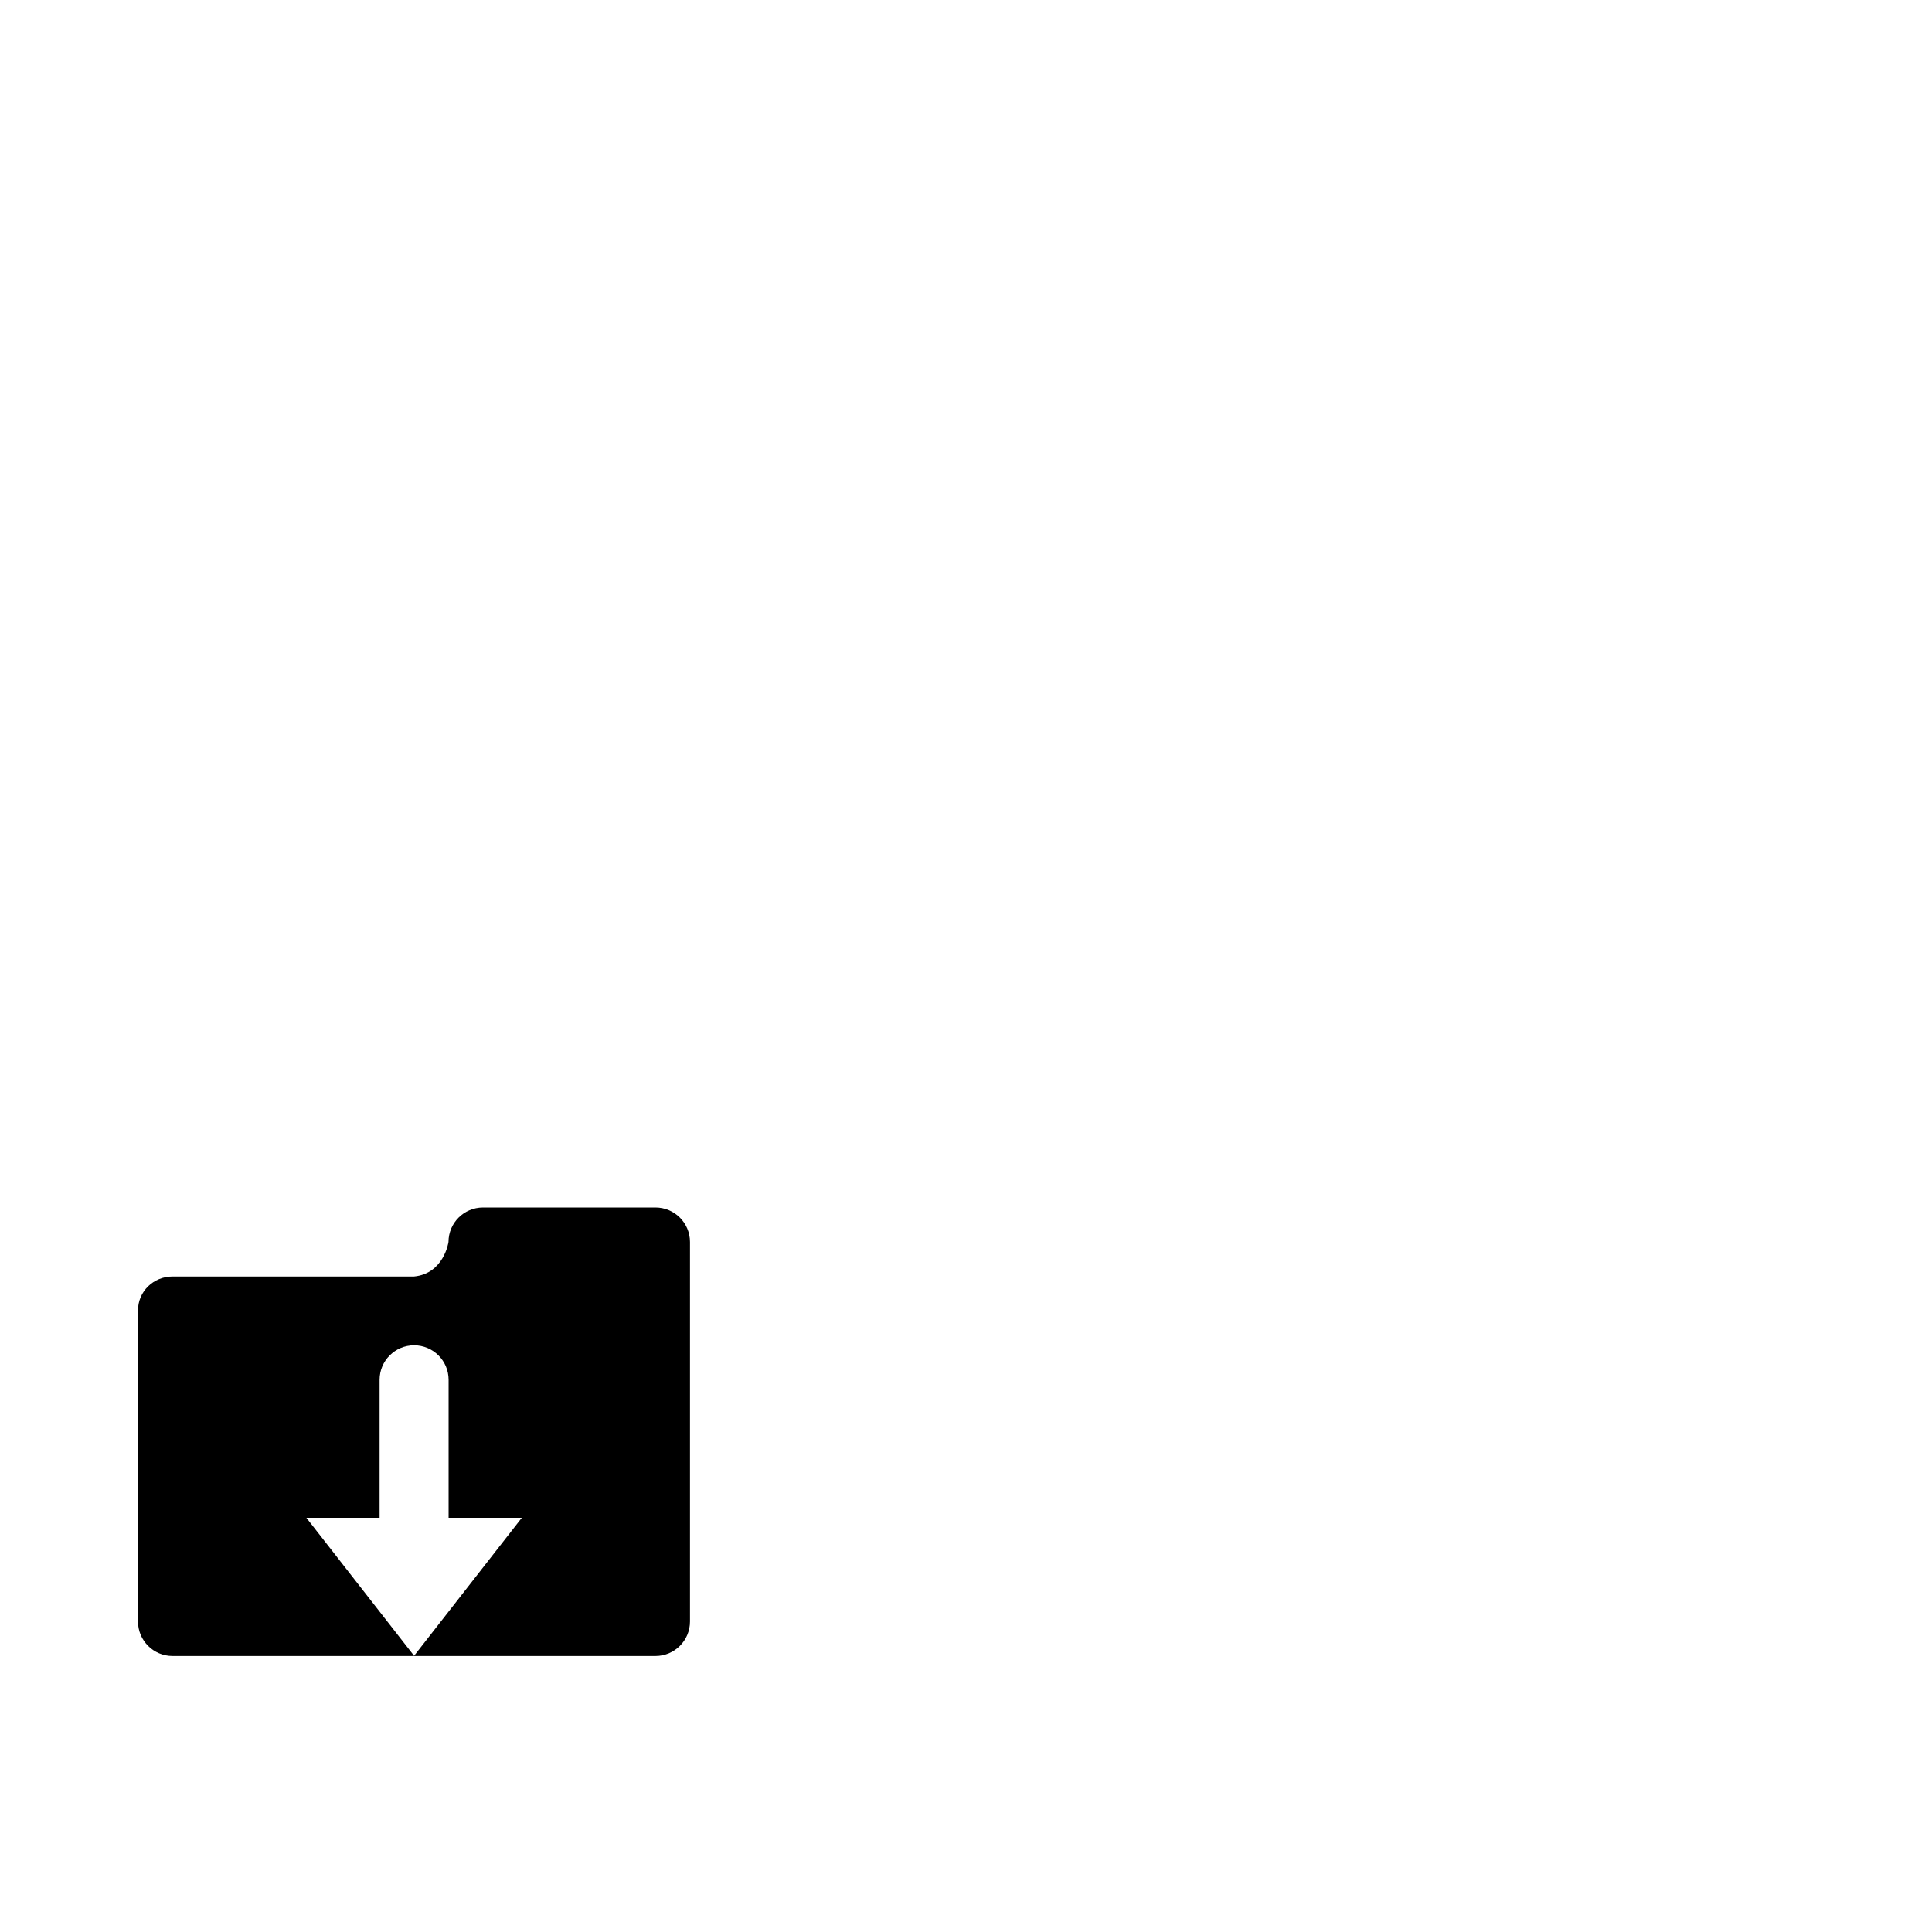 <?xml version="1.0" encoding="utf-8"?>
<svg width="1792" height="1792" xmlns="http://www.w3.org/2000/svg"><path d="M608 1120H448c-17.664 0-32 14.336-32 32 0 0-4.16 29.344-32 32H160c-17.664 0-32 13.824-32 31.488V1504c0 17.664 14.336 32 32 32h448c17.664 0 32-14.336 32-32v-352c0-17.664-14.336-32-32-32zm-223.904 415.808l-99.904-128h67.904v-128c0-17.664 14.336-32 32-32s32 14.336 32 32v128H484l-99.904 128z" fill="undefined"/></svg>